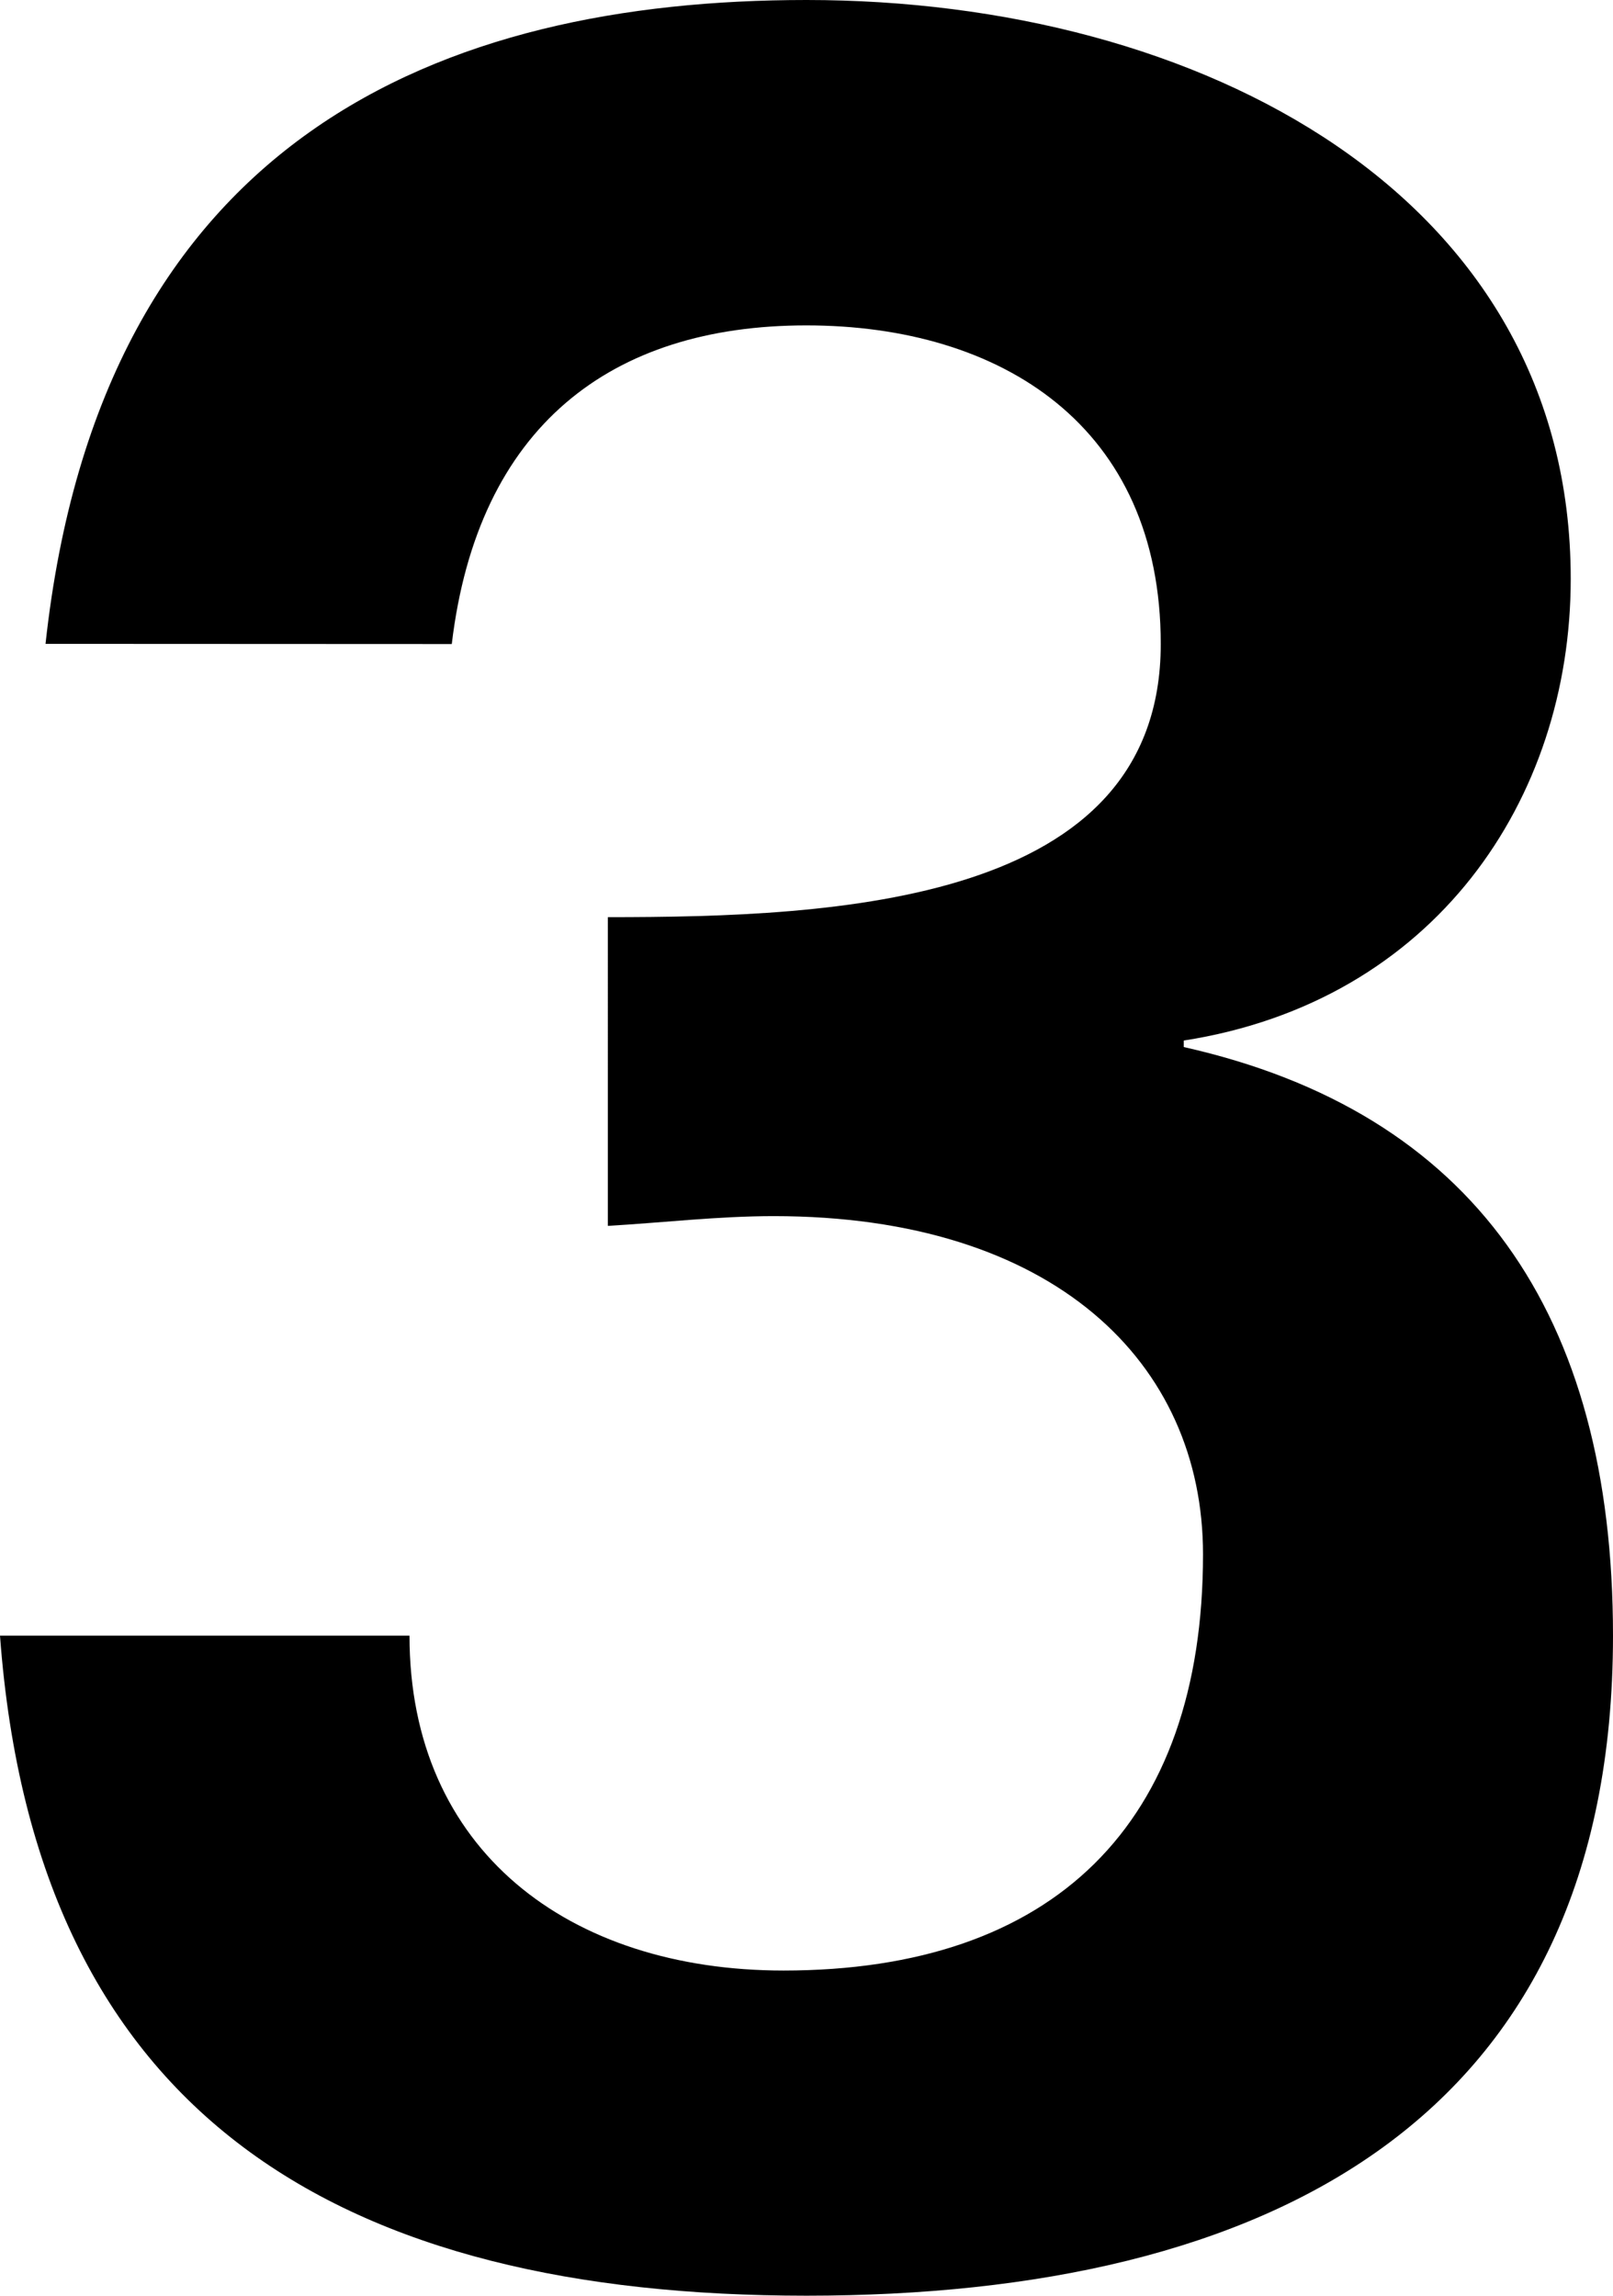<svg id="Layer_1" data-name="Layer 1" xmlns="http://www.w3.org/2000/svg" viewBox="0 0 267.85 381.26"><defs><style>.cls-1{isolation:isolate;}</style></defs><title>3</title><g class="cls-1"><path d="M21.06,183.61C30.24,99.36,86.94,76.68,147.43,76.68c65.34,0,126.9,32.4,126.9,96.13,0,36.72-22.68,70.2-64.26,76.68v1.08c48.06,10.8,71.28,44.28,71.28,97.75,0,80.46-57.24,109.62-133.92,109.62S19.44,428.78,13.5,348.32h68c0,35.64,26.46,55.62,62.11,55.62,44.82,0,69.66-24.3,69.66-69.13,0-31.86-24.84-56.16-71.28-56.16-9.18,0-18.36,1.08-27.55,1.62V229c37.81,0,91.81-2.16,91.81-45.36,0-36.18-26.46-52.92-58.86-52.92s-54.55,16.74-58.87,52.92Z" transform="translate(-13.5 -76.68)"/></g></svg>